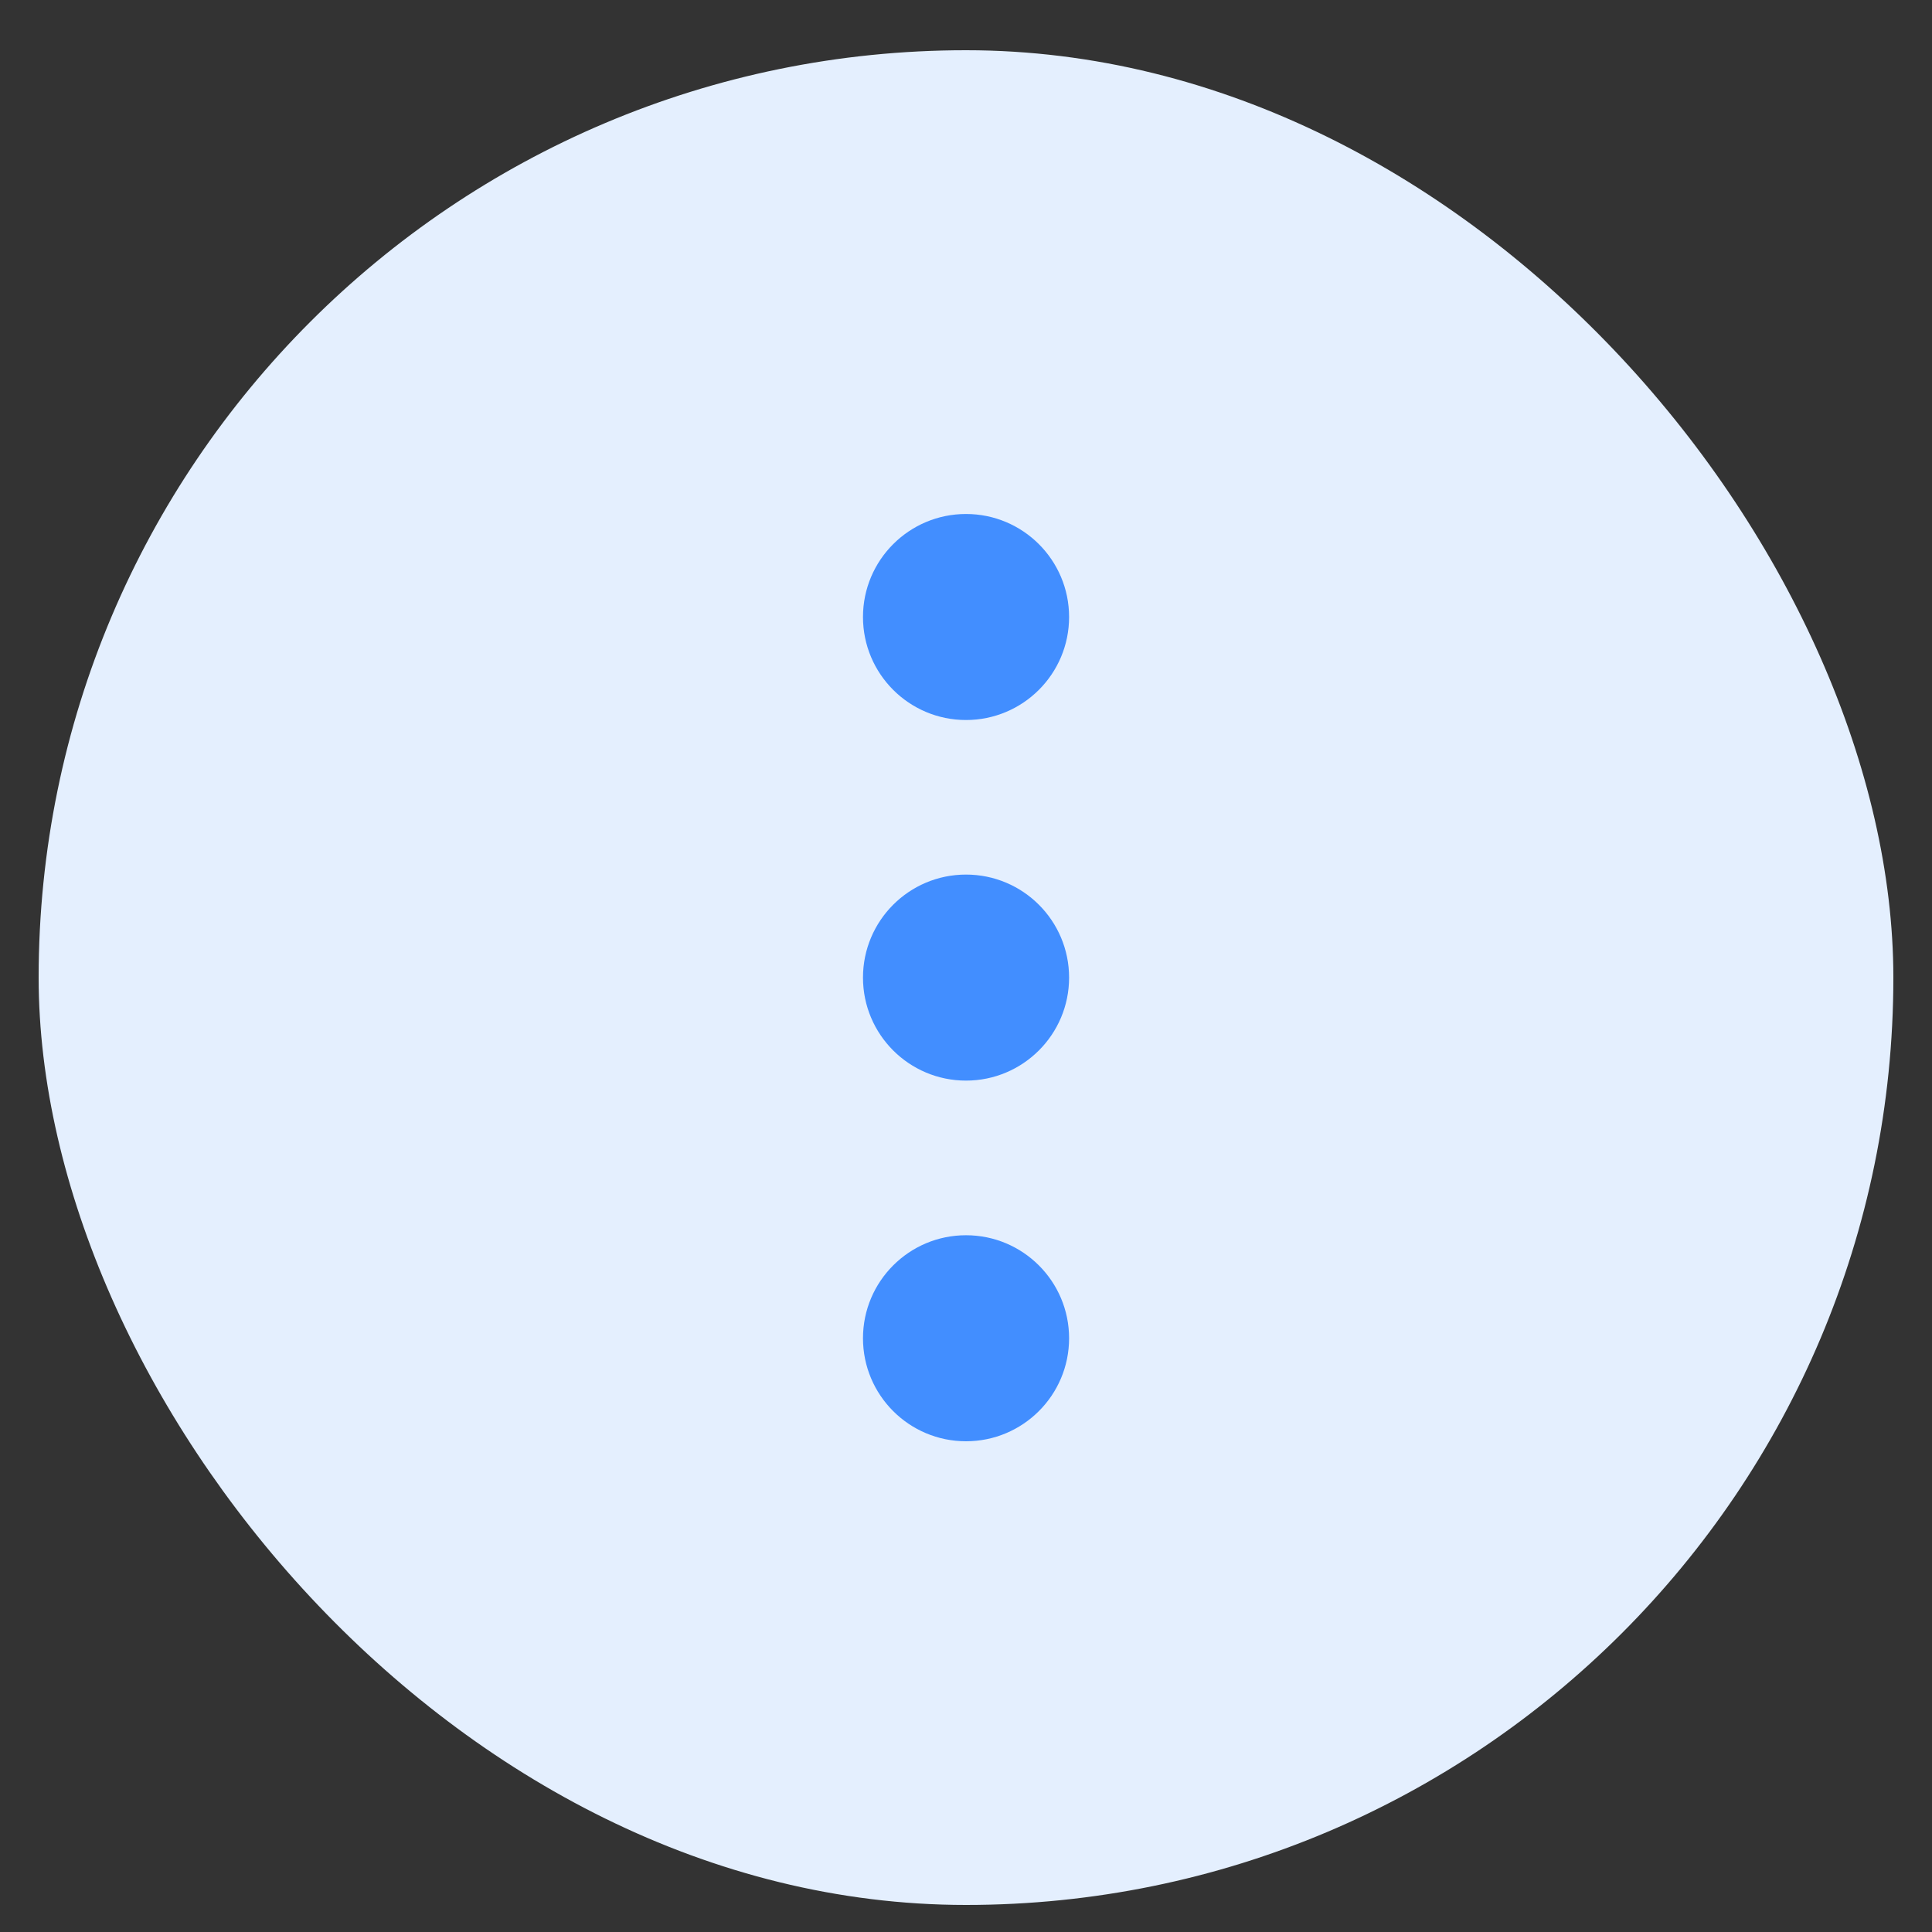 <svg width="25" height="25" viewBox="0 0 25 25" fill="none" xmlns="http://www.w3.org/2000/svg">
<rect x="0" y="0" width="25" height="25" fill="#333333" stroke="none"/>
<rect x="0.5" y="0.65" width="24" height="24" rx="12" fill="#E4EFFE"/>
<path d="M13.834 17.317C13.834 16.581 13.237 15.984 12.5 15.984C11.764 15.984 11.167 16.581 11.167 17.317C11.167 18.053 11.764 18.65 12.5 18.65C13.237 18.65 13.834 18.053 13.834 17.317Z" fill="#428EFF"/>
<path d="M13.834 12.65C13.834 11.914 13.237 11.317 12.5 11.317C11.764 11.317 11.167 11.914 11.167 12.65C11.167 13.386 11.764 13.983 12.5 13.983C13.237 13.983 13.834 13.386 13.834 12.65Z" fill="#428EFF"/>
<path d="M13.834 7.984C13.834 7.248 13.237 6.651 12.5 6.651C11.764 6.651 11.167 7.248 11.167 7.984C11.167 8.72 11.764 9.317 12.5 9.317C13.237 9.317 13.834 8.72 13.834 7.984Z" fill="#428EFF"/>
</svg>

